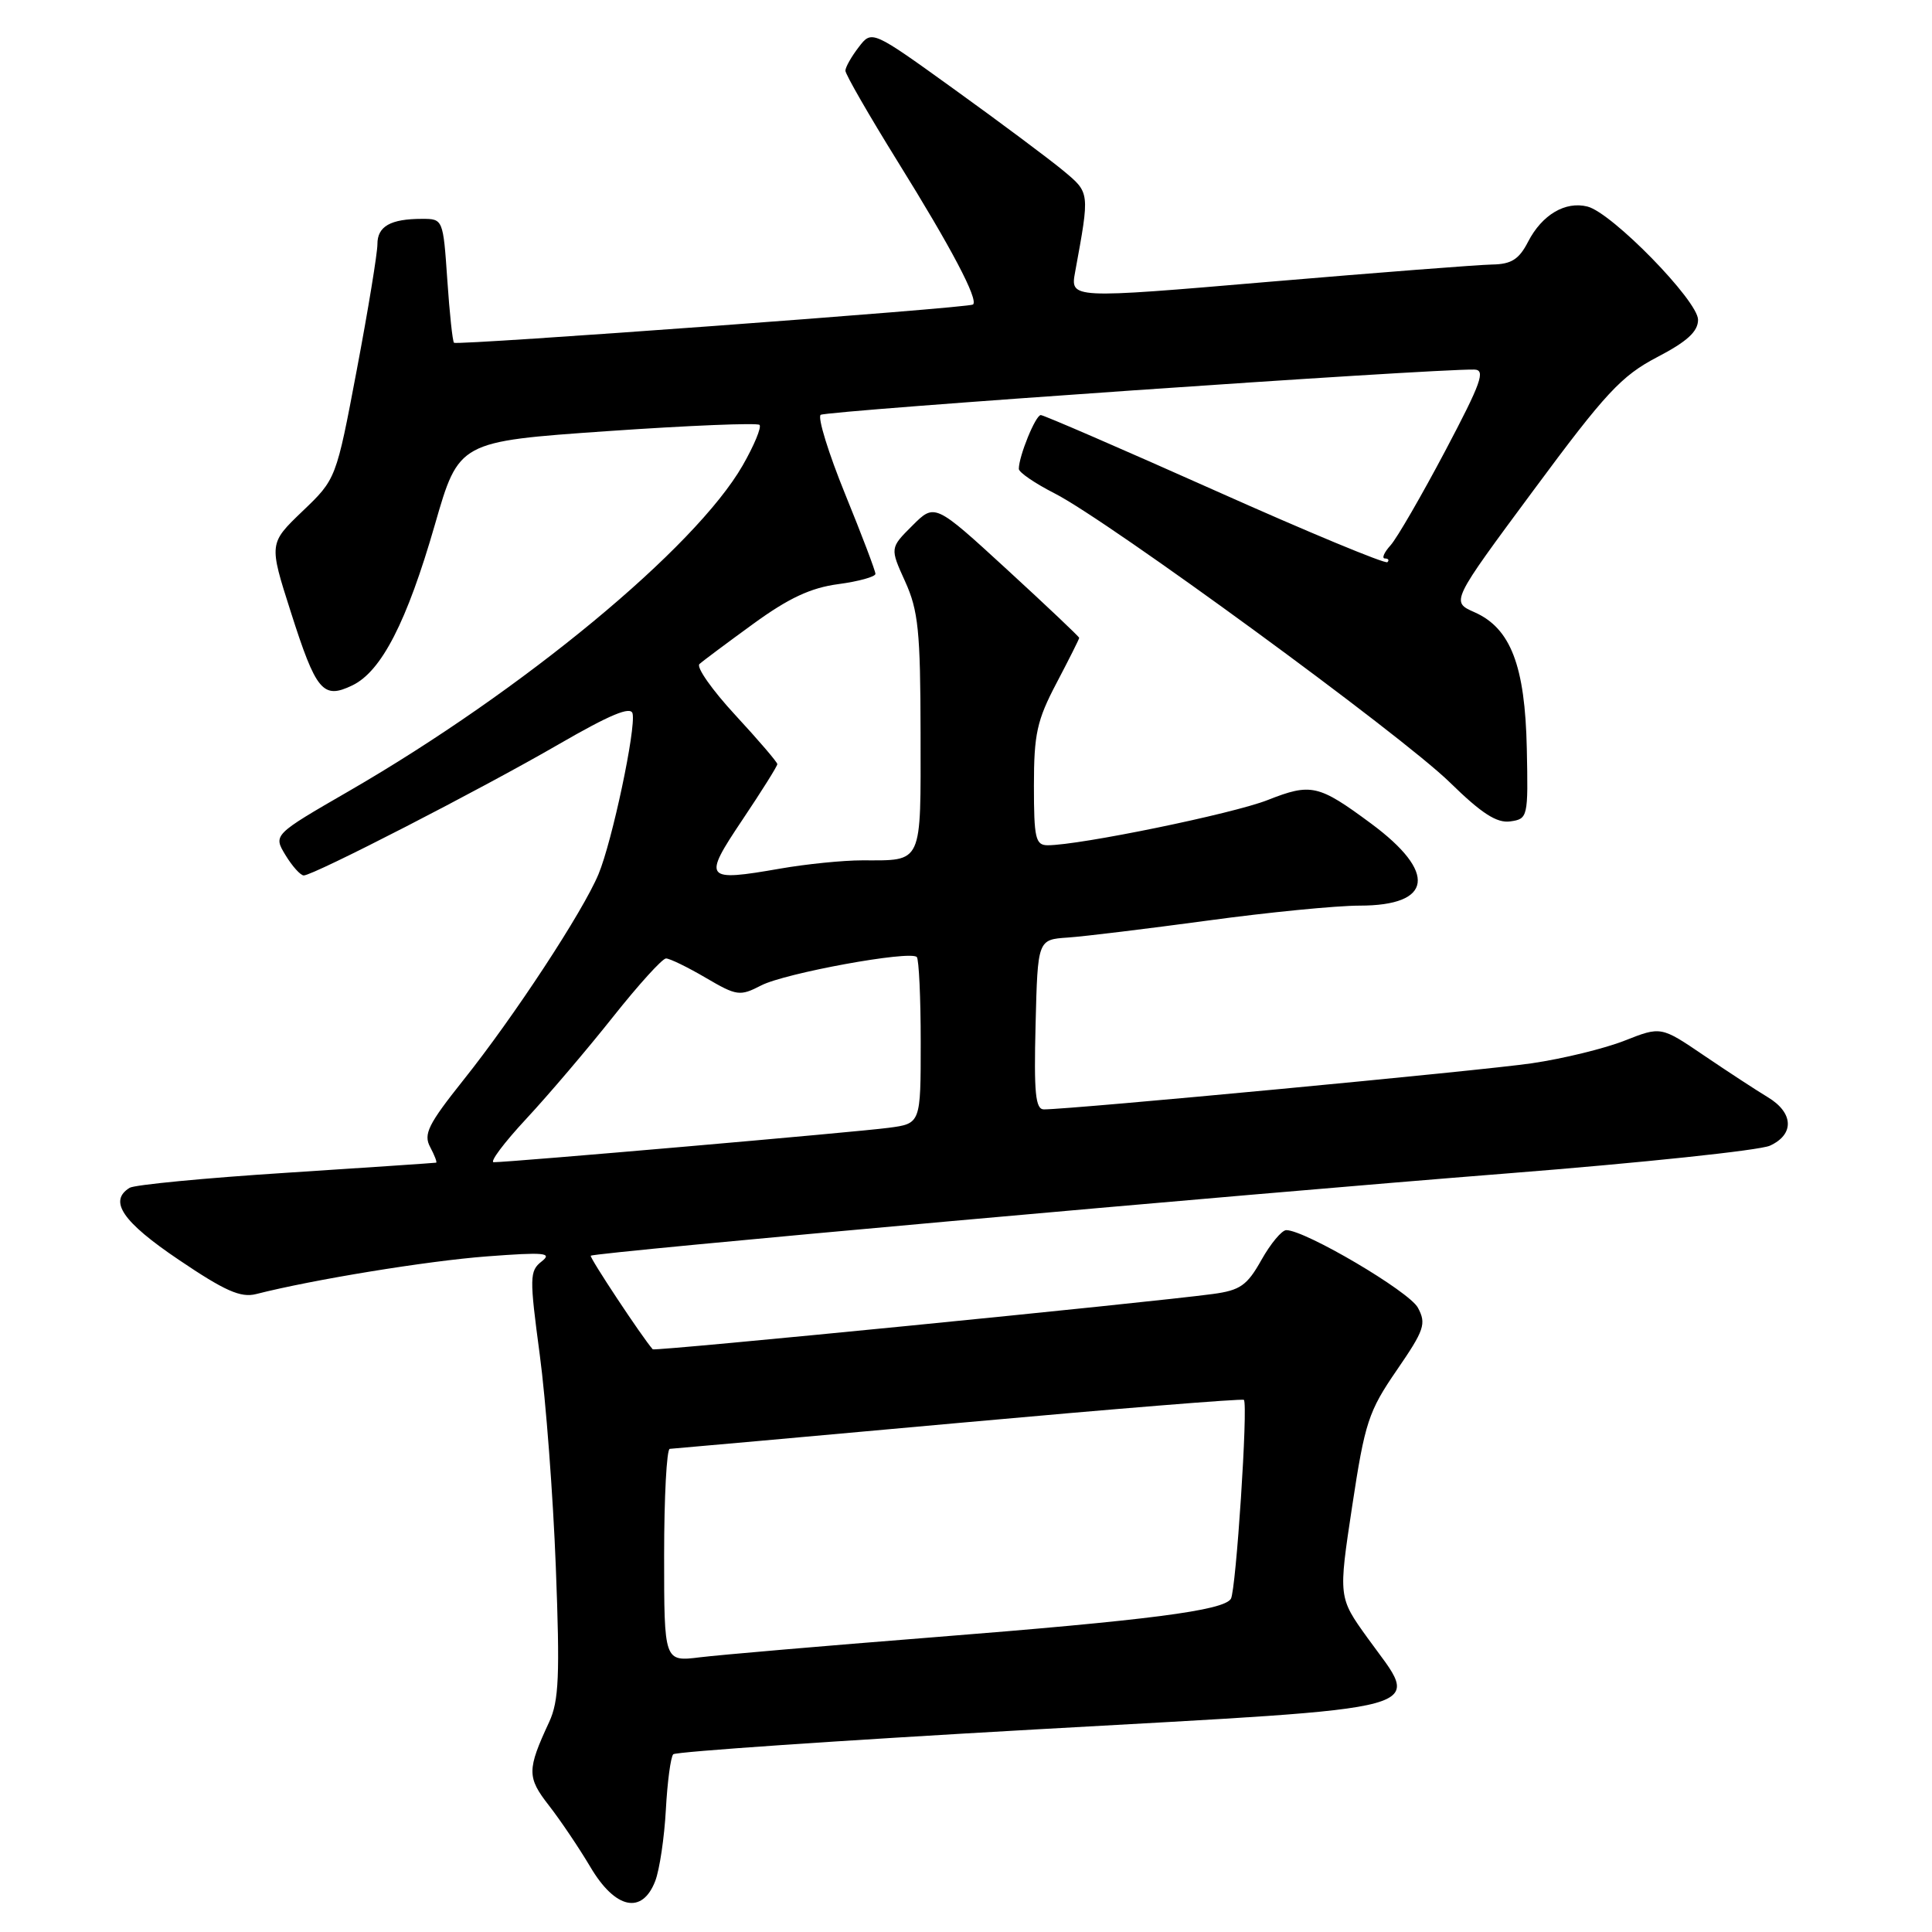 <?xml version="1.0" encoding="UTF-8" standalone="no"?>
<!DOCTYPE svg PUBLIC "-//W3C//DTD SVG 1.1//EN" "http://www.w3.org/Graphics/SVG/1.1/DTD/svg11.dtd" >
<svg xmlns="http://www.w3.org/2000/svg" xmlns:xlink="http://www.w3.org/1999/xlink" version="1.1" viewBox="0 0 256 256">
 <g >
 <path fill="currentColor"
d=" M 86.82 249.25 C 87.40 247.74 88.03 243.48 88.23 239.79 C 88.43 236.10 88.87 232.80 89.21 232.45 C 89.56 232.11 111.14 230.63 137.17 229.16 C 191.43 226.11 188.35 226.96 181.21 217.04 C 177.34 211.66 177.34 211.66 179.17 199.58 C 180.85 188.49 181.33 187.01 185.07 181.57 C 188.74 176.23 189.02 175.41 187.88 173.28 C 186.73 171.12 172.94 163.00 170.44 163.00 C 169.85 163.00 168.37 164.77 167.15 166.94 C 165.25 170.33 164.34 170.97 160.72 171.46 C 152.18 172.61 86.75 179.08 86.49 178.79 C 85.08 177.19 78.07 166.60 78.28 166.39 C 78.71 165.95 163.90 158.31 199.77 155.48 C 217.52 154.08 233.16 152.43 234.52 151.81 C 237.79 150.32 237.67 147.45 234.25 145.39 C 232.74 144.48 228.93 141.99 225.79 139.86 C 220.09 135.99 220.09 135.99 215.27 137.89 C 212.61 138.94 207.08 140.29 202.97 140.89 C 196.41 141.86 141.98 147.00 138.32 147.00 C 137.20 147.00 136.99 144.81 137.22 135.75 C 137.50 124.50 137.50 124.50 141.50 124.23 C 143.70 124.08 152.04 123.06 160.03 121.98 C 168.02 120.89 177.08 120.00 180.16 120.00 C 189.84 120.00 190.46 115.62 181.67 109.12 C 174.70 103.96 173.73 103.74 167.97 106.01 C 163.37 107.83 143.05 112.00 138.83 112.00 C 137.21 112.00 137.00 111.08 137.00 104.10 C 137.00 97.26 137.40 95.44 140.00 90.50 C 141.65 87.36 143.00 84.67 143.00 84.52 C 143.00 84.37 138.69 80.29 133.43 75.46 C 123.86 66.68 123.86 66.68 120.89 69.65 C 117.92 72.61 117.92 72.61 119.94 77.06 C 121.68 80.90 121.96 83.63 121.98 97.14 C 122.00 114.71 122.33 114.00 114.25 114.00 C 111.73 114.00 106.85 114.49 103.41 115.09 C 93.31 116.85 93.07 116.54 98.38 108.62 C 100.92 104.83 103.00 101.52 103.00 101.25 C 103.00 100.99 100.49 98.06 97.43 94.75 C 94.37 91.44 92.23 88.40 92.68 87.99 C 93.13 87.58 96.35 85.18 99.83 82.65 C 104.50 79.25 107.44 77.88 111.08 77.40 C 113.78 77.04 116.00 76.42 116.00 76.04 C 116.00 75.65 114.20 70.90 111.99 65.48 C 109.78 60.05 108.32 55.33 108.74 54.97 C 109.37 54.43 189.56 48.87 195.34 48.97 C 196.89 49.00 196.29 50.68 191.50 59.75 C 188.37 65.66 185.12 71.29 184.26 72.25 C 183.39 73.21 183.06 74.00 183.51 74.00 C 183.96 74.00 184.11 74.22 183.84 74.49 C 183.57 74.76 173.28 70.49 160.98 64.99 C 148.68 59.50 138.30 55.00 137.91 55.00 C 137.22 55.00 135.00 60.44 135.00 62.13 C 135.00 62.59 137.14 64.05 139.75 65.38 C 146.90 69.02 185.70 97.39 192.12 103.68 C 196.32 107.79 198.33 109.09 200.12 108.84 C 202.45 108.51 202.50 108.30 202.31 99.20 C 202.08 88.20 200.17 83.24 195.37 81.12 C 192.25 79.74 192.25 79.74 203.20 64.96 C 212.75 52.05 214.84 49.81 219.57 47.33 C 223.55 45.26 225.00 43.93 225.00 42.37 C 225.00 39.86 213.60 28.19 210.35 27.37 C 207.41 26.63 204.33 28.45 202.48 32.03 C 201.28 34.37 200.26 35.01 197.72 35.05 C 195.95 35.08 182.64 36.11 168.15 37.34 C 141.81 39.59 141.81 39.59 142.46 36.04 C 144.41 25.39 144.44 25.57 140.86 22.59 C 139.01 21.06 132.56 16.24 126.52 11.89 C 115.53 3.97 115.53 3.97 113.79 6.24 C 112.83 7.48 112.03 8.89 112.02 9.36 C 112.01 9.83 115.12 15.23 118.92 21.36 C 126.08 32.88 129.67 39.70 128.93 40.35 C 128.42 40.81 60.65 45.79 60.16 45.42 C 59.97 45.27 59.57 41.52 59.27 37.08 C 58.72 29.05 58.70 29.00 55.94 29.00 C 51.74 29.00 50.00 29.99 50.01 32.36 C 50.01 33.54 48.79 41.02 47.28 48.99 C 44.54 63.48 44.54 63.48 40.08 67.74 C 35.63 72.01 35.63 72.01 38.52 81.05 C 41.89 91.62 42.79 92.69 46.68 90.82 C 50.54 88.97 53.91 82.42 57.63 69.50 C 60.80 58.50 60.80 58.50 80.45 57.13 C 91.25 56.38 100.34 56.01 100.64 56.30 C 100.93 56.60 99.93 59.02 98.41 61.67 C 92.12 72.61 69.30 91.49 46.24 104.82 C 36.20 110.62 36.20 110.62 37.83 113.31 C 38.73 114.79 39.82 116.00 40.25 116.00 C 41.53 116.00 63.78 104.56 74.00 98.64 C 80.85 94.68 83.59 93.54 83.82 94.55 C 84.28 96.57 81.12 111.46 79.31 115.82 C 77.25 120.78 68.10 134.73 61.39 143.13 C 56.74 148.97 56.08 150.29 57.00 151.99 C 57.59 153.10 57.94 154.03 57.79 154.06 C 57.63 154.10 48.69 154.70 37.93 155.40 C 27.16 156.09 17.83 156.99 17.18 157.39 C 14.35 159.14 16.23 161.90 23.69 166.93 C 29.80 171.06 31.89 171.99 33.94 171.47 C 41.43 169.56 56.58 167.08 64.50 166.48 C 72.16 165.90 73.24 166.00 71.77 167.15 C 70.16 168.41 70.15 169.24 71.52 179.50 C 72.33 185.55 73.29 198.22 73.65 207.67 C 74.20 222.02 74.06 225.38 72.77 228.17 C 69.82 234.52 69.82 235.50 72.73 239.23 C 74.25 241.18 76.73 244.86 78.23 247.39 C 81.52 252.96 85.09 253.73 86.82 249.25 Z  M 88.00 206.09 C 88.00 198.34 88.34 191.99 88.75 191.98 C 89.16 191.96 106.37 190.42 126.99 188.55 C 147.61 186.68 164.63 185.30 164.82 185.49 C 165.40 186.07 163.78 210.73 163.10 211.85 C 162.13 213.41 152.24 214.69 123.50 216.96 C 109.20 218.09 95.36 219.28 92.75 219.60 C 88.00 220.19 88.00 220.19 88.00 206.09 Z  M 69.73 148.25 C 72.67 145.09 77.84 139.01 81.22 134.75 C 84.60 130.49 87.76 127.00 88.25 127.00 C 88.74 127.00 91.11 128.15 93.51 129.56 C 97.64 131.98 98.04 132.03 100.87 130.57 C 104.03 128.94 120.58 125.91 121.48 126.81 C 121.76 127.10 122.00 132.18 122.00 138.11 C 122.00 148.88 122.00 148.88 117.75 149.44 C 113.69 149.99 67.58 154.00 65.42 154.00 C 64.85 154.00 66.79 151.41 69.73 148.25 Z "/>
</g>
</svg>